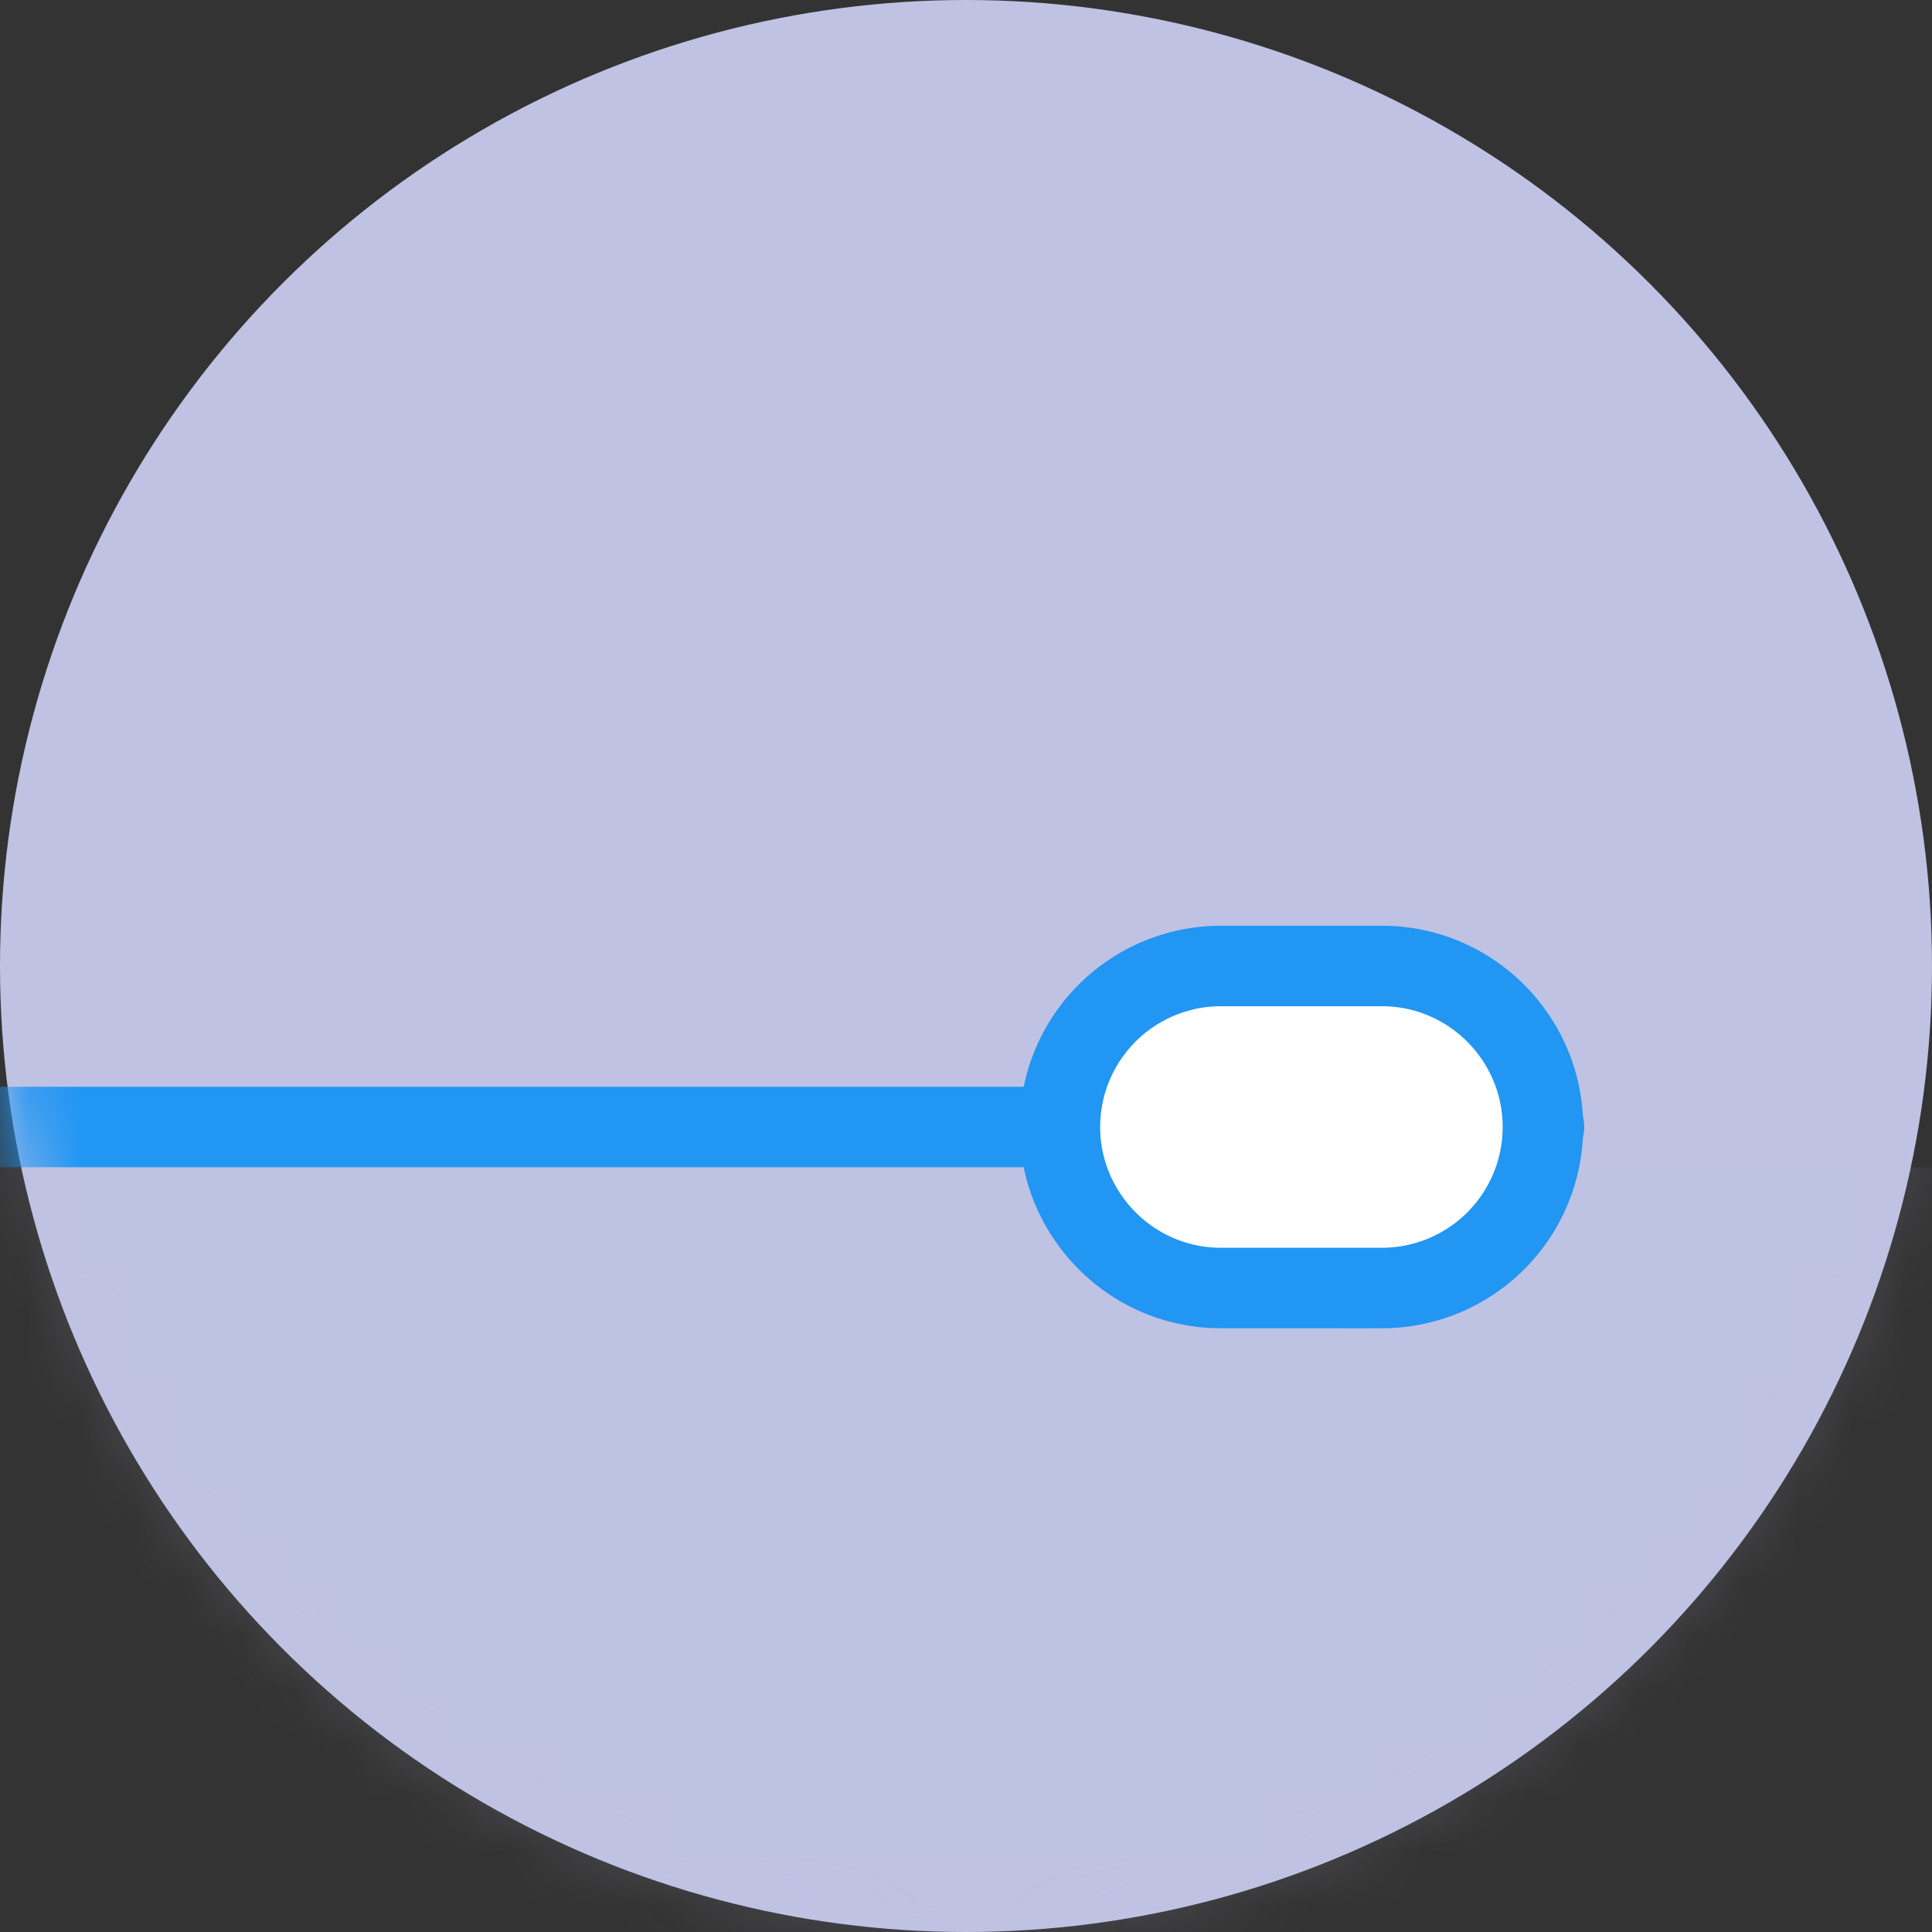 <svg width="36" height="36" xmlns="http://www.w3.org/2000/svg" xmlns:xlink="http://www.w3.org/1999/xlink"><rect width="100%" height="100%" fill="#333333" stroke="none"/><defs><circle id="a" cx="18" cy="18" r="18"/></defs><g fill="none" fill-rule="evenodd"><mask id="b" fill="#fff"><use xlink:href="#a"/></mask><use fill="#BFC2E3" opacity=".2" xlink:href="#a"/><path fill="#BFC2E3" opacity=".4" mask="url(#b)" d="M0 21.75h36V40.5H0z"/><path d="M-.75 21h29.52" stroke="#2196F3" stroke-width="1.5" stroke-linecap="round" mask="url(#b)"/><path d="M22.746 18a3 3 0 0 0-2.996 3c0 1.653 1.348 3 2.996 3h3.008a3 3 0 0 0 2.996-3c0-1.653-1.348-3-2.996-3h-3.008z" stroke="#2196F3" stroke-width="1.5" fill="#FFF" mask="url(#b)"/></g></svg>